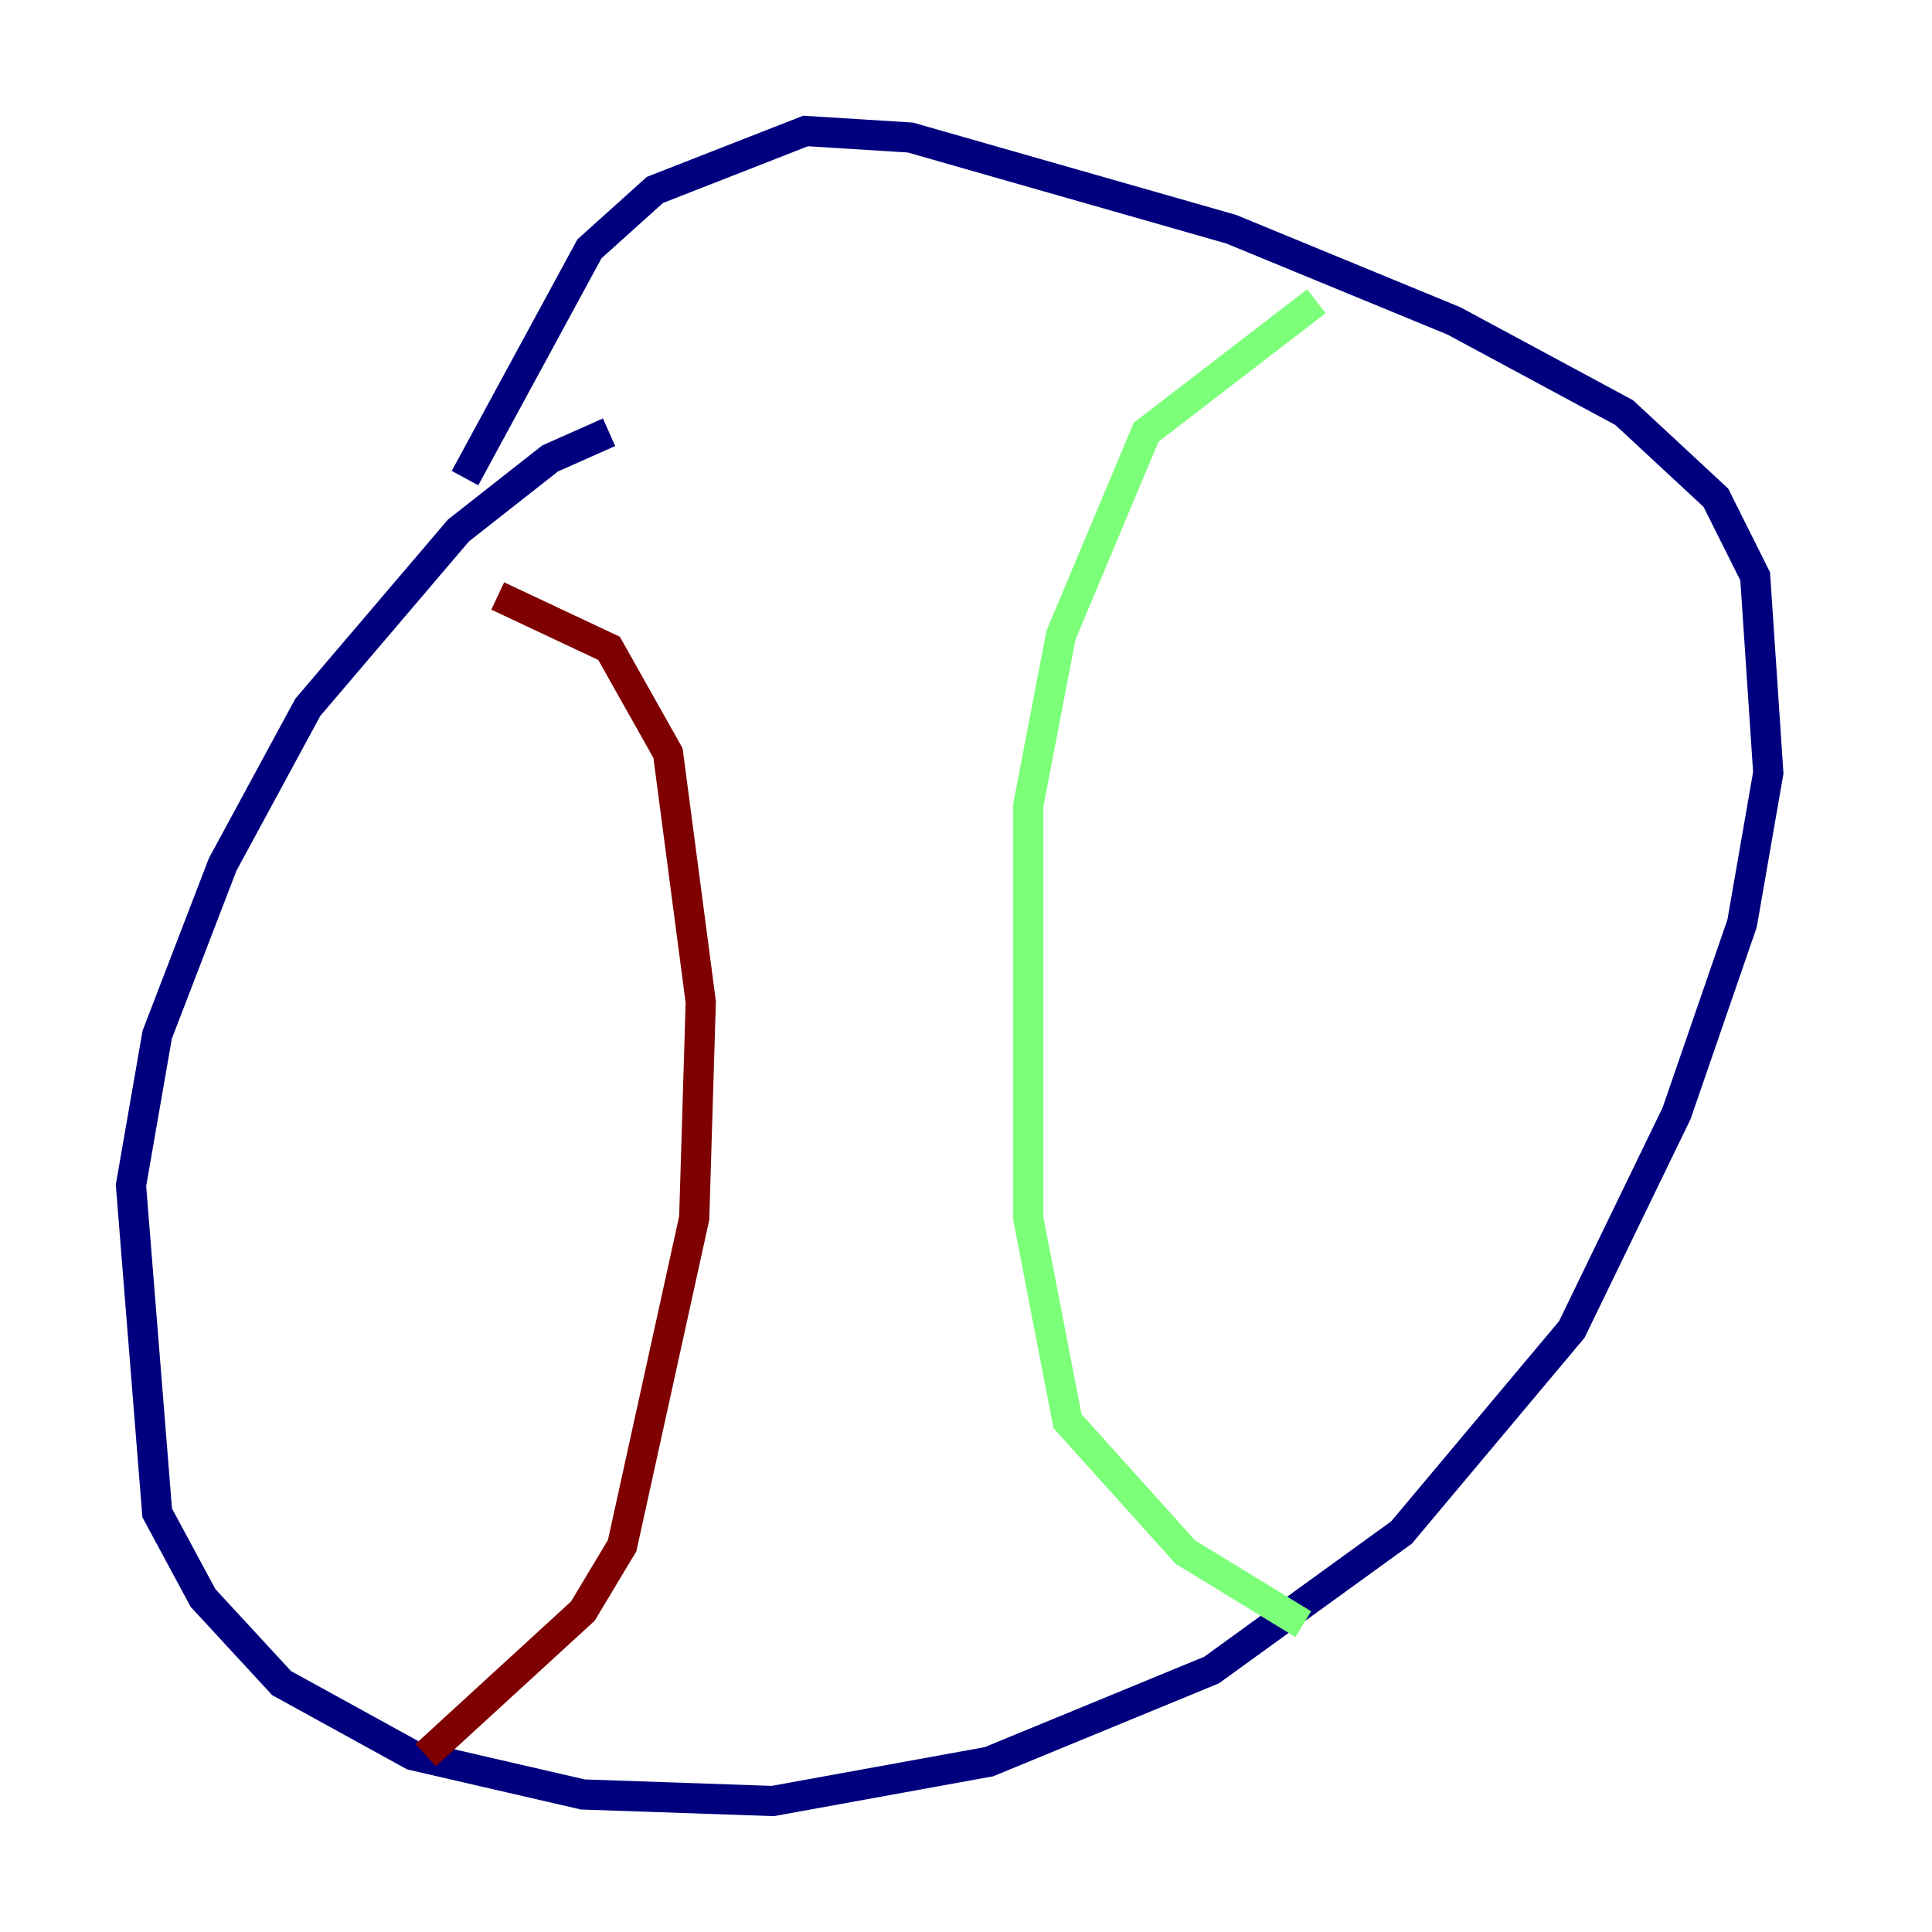<?xml version="1.0" encoding="utf-8" ?>
<svg baseProfile="tiny" height="128" version="1.2" viewBox="0,0,128,128" width="128" xmlns="http://www.w3.org/2000/svg" xmlns:ev="http://www.w3.org/2001/xml-events" xmlns:xlink="http://www.w3.org/1999/xlink"><defs /><polyline fill="none" points="40.352,28.637 36.447,30.373 30.373,35.146 20.393,46.861 14.752,57.275 10.414,68.556 8.678,78.536 10.414,100.231 13.451,105.871 18.658,111.512 27.336,116.285 38.617,118.888 51.2,119.322 65.519,116.719 80.271,110.644 92.854,101.532 104.136,88.081 111.078,73.763 115.417,61.18 117.153,51.2 116.285,38.183 113.681,32.976 107.607,27.336 96.325,21.261 81.573,15.186 60.312,9.112 53.37,8.678 43.39,12.583 39.051,16.488 30.807,31.675" stroke="#00007f" stroke-width="2" /><polyline fill="none" points="87.214,19.959 75.932,28.637 70.291,42.088 68.122,53.37 68.122,80.705 70.725,94.156 78.536,102.834 86.346,107.607" stroke="#7cff79" stroke-width="2" /><polyline fill="none" points="32.976,39.485 40.352,42.956 44.258,49.898 46.427,66.386 45.993,80.705 41.22,102.4 38.617,106.739 28.203,116.285" stroke="#7f0000" stroke-width="2" /></svg>